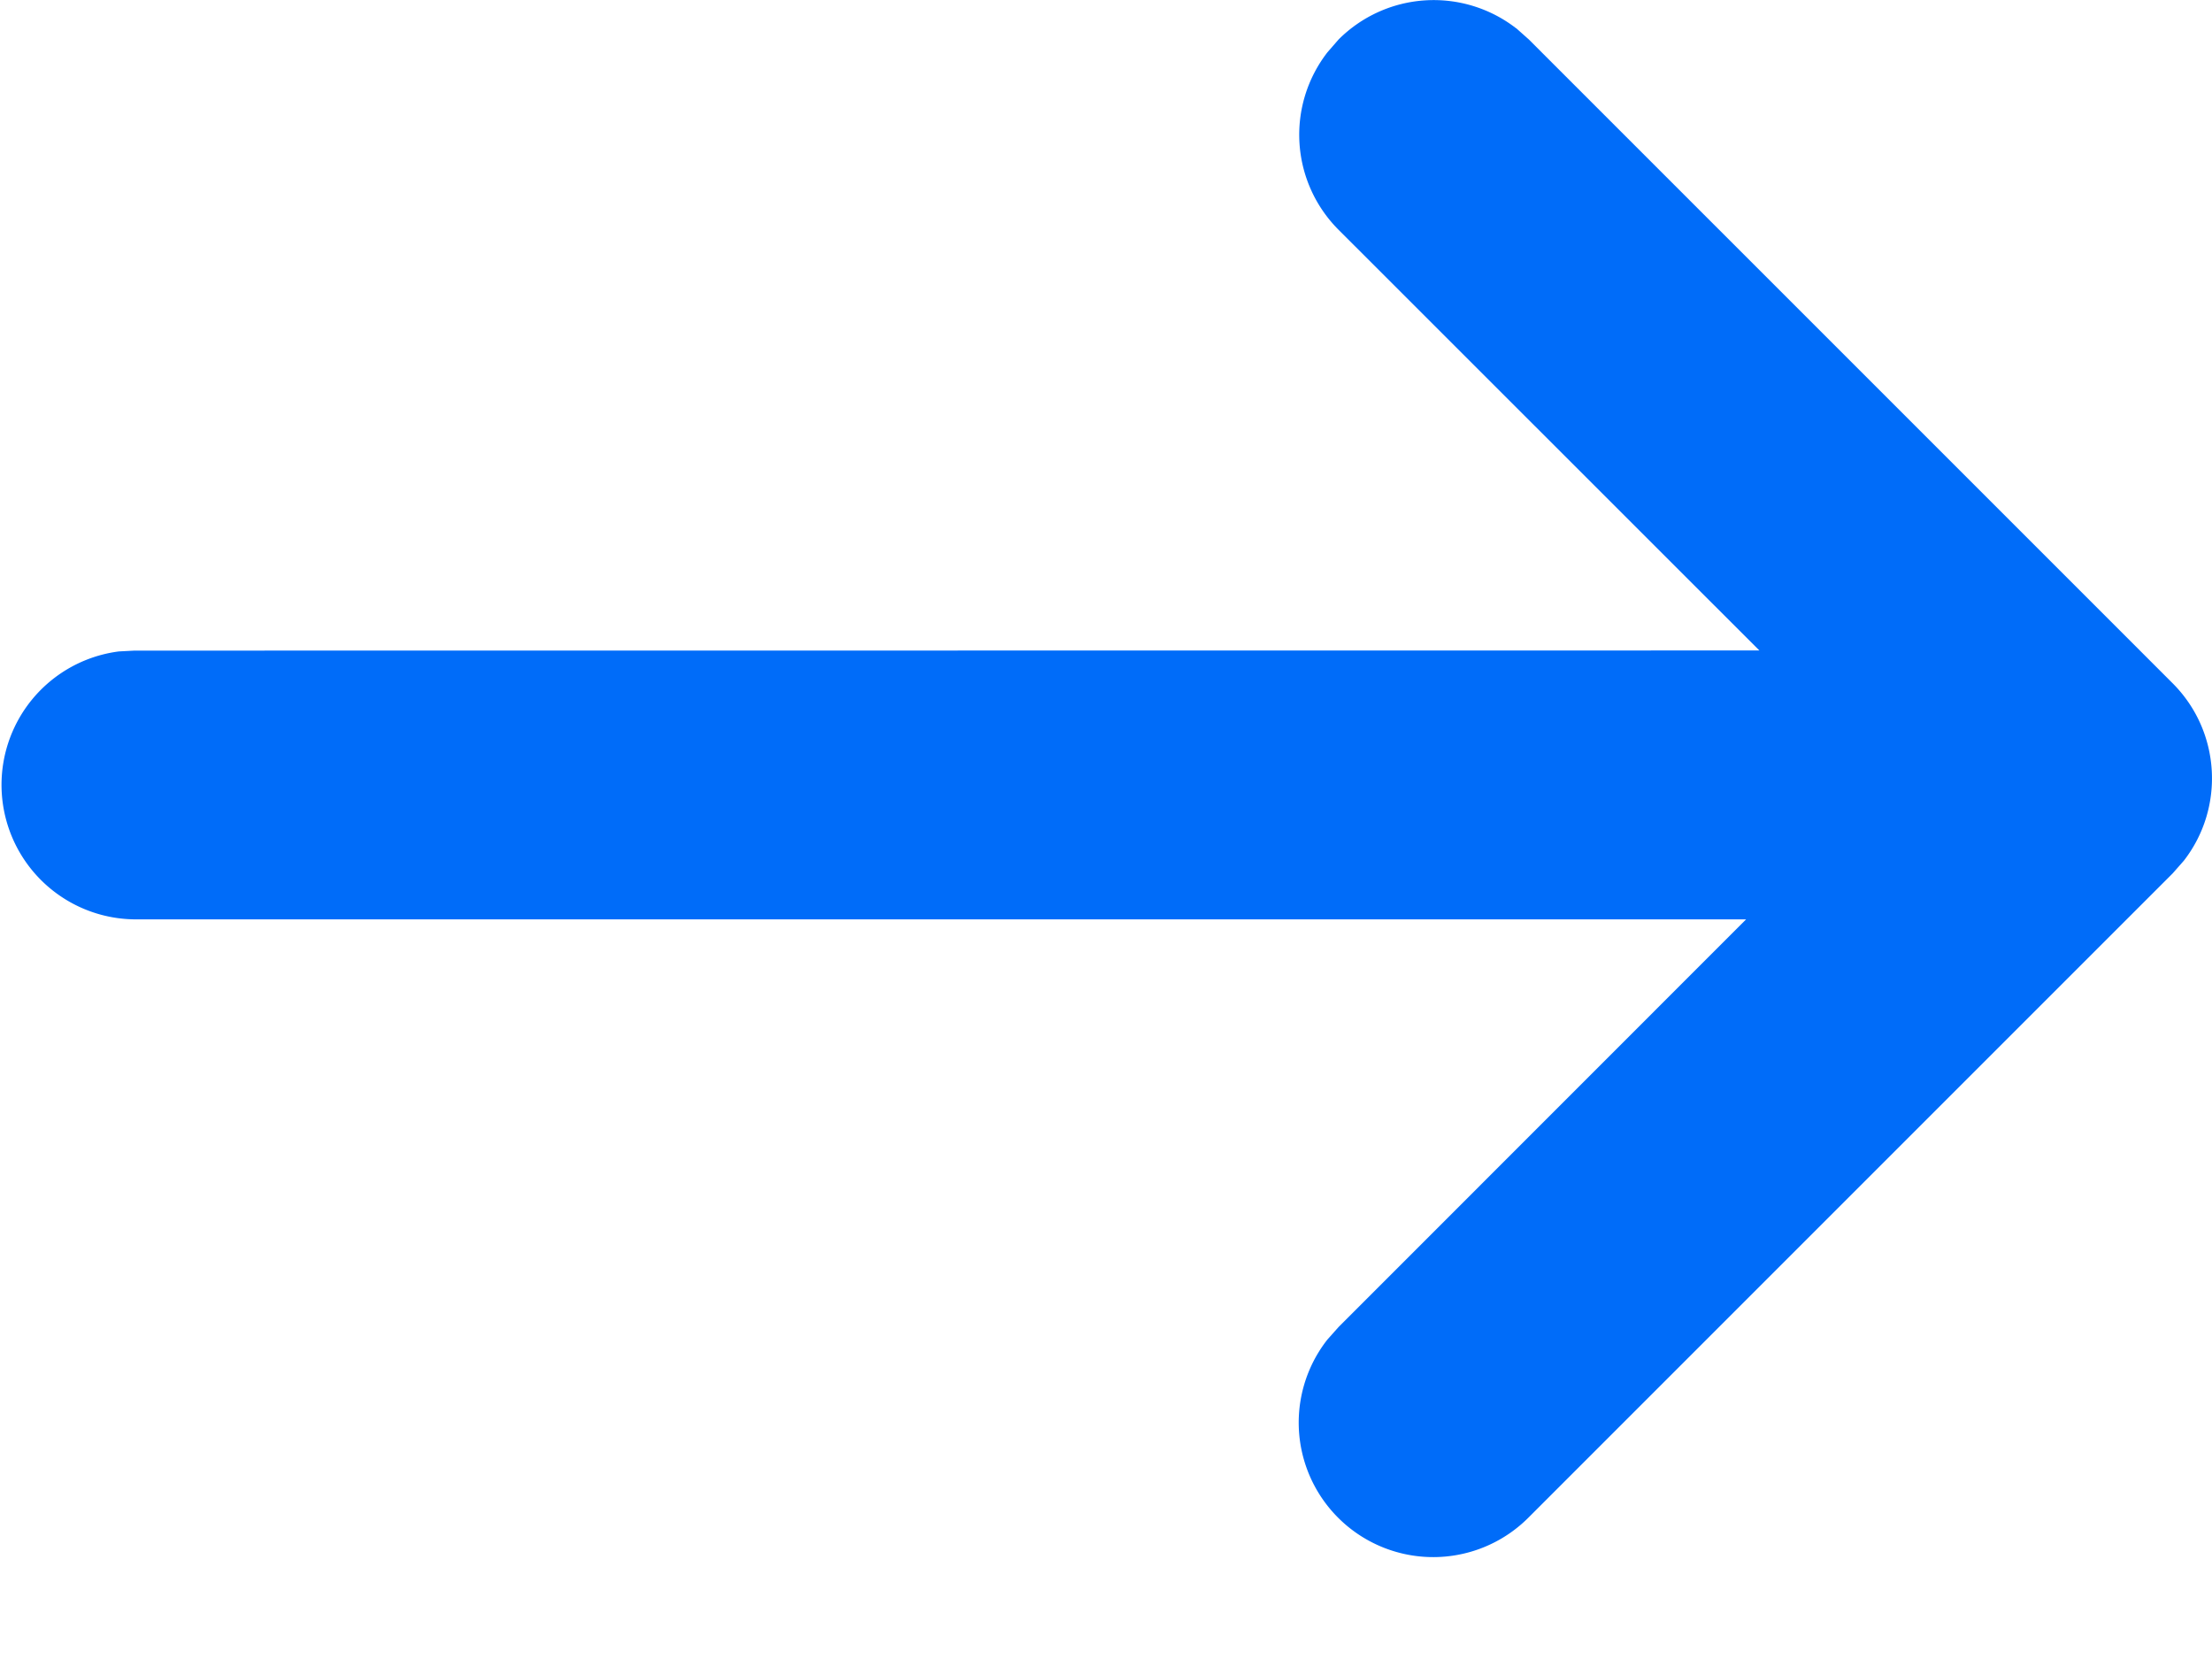 <svg width="16" height="12" xmlns="http://www.w3.org/2000/svg" xmlns:xlink="http://www.w3.org/1999/xlink"><defs><path d="M10.967.204l.091.081 4.657 4.657c.35.35.378.902.081 1.284l-.081.092-4.657 4.657A.973.973 0 019.601 9.69l.081-.091L12.63 6.65H.973A.973.973 0 01.86 4.712l.113-.006 11.753-.001-3.044-3.043a.973.973 0 01-.08-1.284l.08-.092a.973.973 0 011.285-.081z" id="a"/></defs><use fill="#006CF9" fill-rule="nonzero" xlink:href="#a"/></svg>